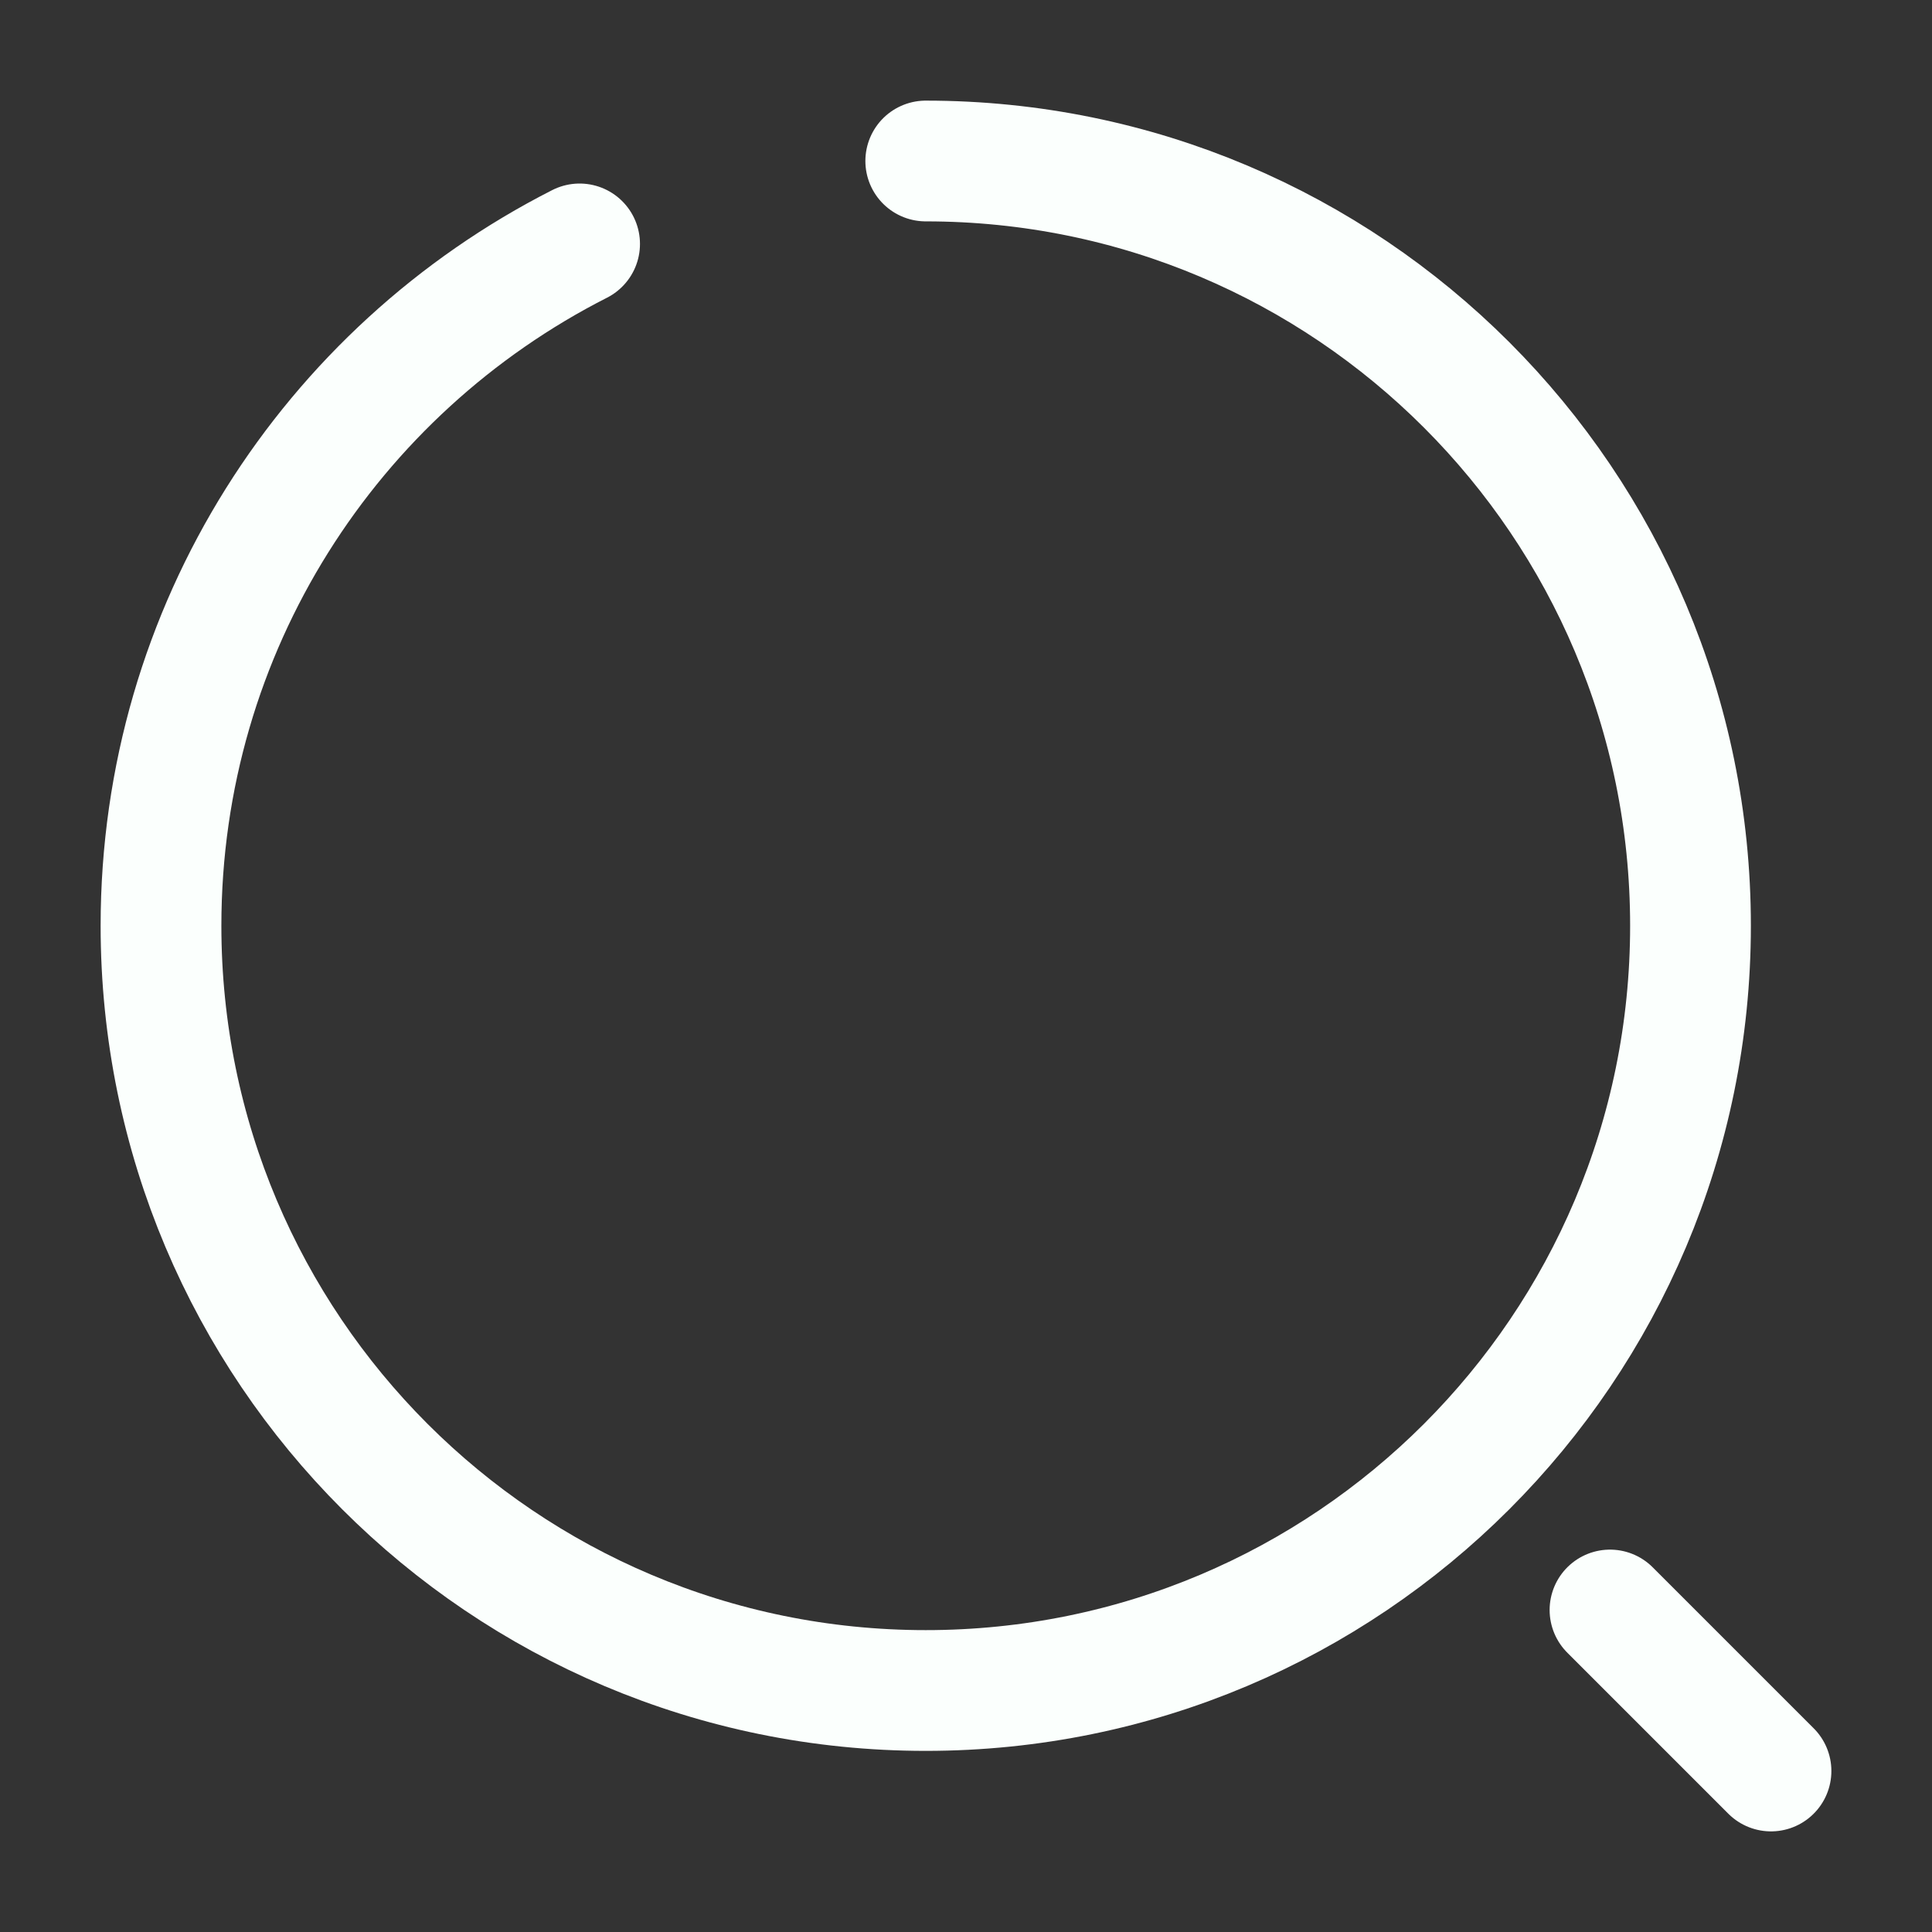 <svg width="24" height="24" viewBox="0 0 24 24" fill="none" xmlns="http://www.w3.org/2000/svg">
<rect x="0" y="0" width="24" height="24" fill="#333333" stroke="none"/>
<g id="vuesax/broken/search-normal">
<g id="search-normal">
<path id="Vector" d="M11.5 2C16.75 2 21 6.25 21 11.5C21 16.75 16.75 21 11.5 21C6.25 21 2 16.75 2 11.5C2 7.8 4.11 4.6 7.2 3.03" stroke="#FBFFFD" stroke-width="1.5" stroke-linecap="round" stroke-linejoin="round"/>
<path id="Vector_2" d="M22 22L20 20" stroke="#FBFFFD" stroke-width="1.5" stroke-linecap="round" stroke-linejoin="round"/>
</g>
</g>
</svg>
